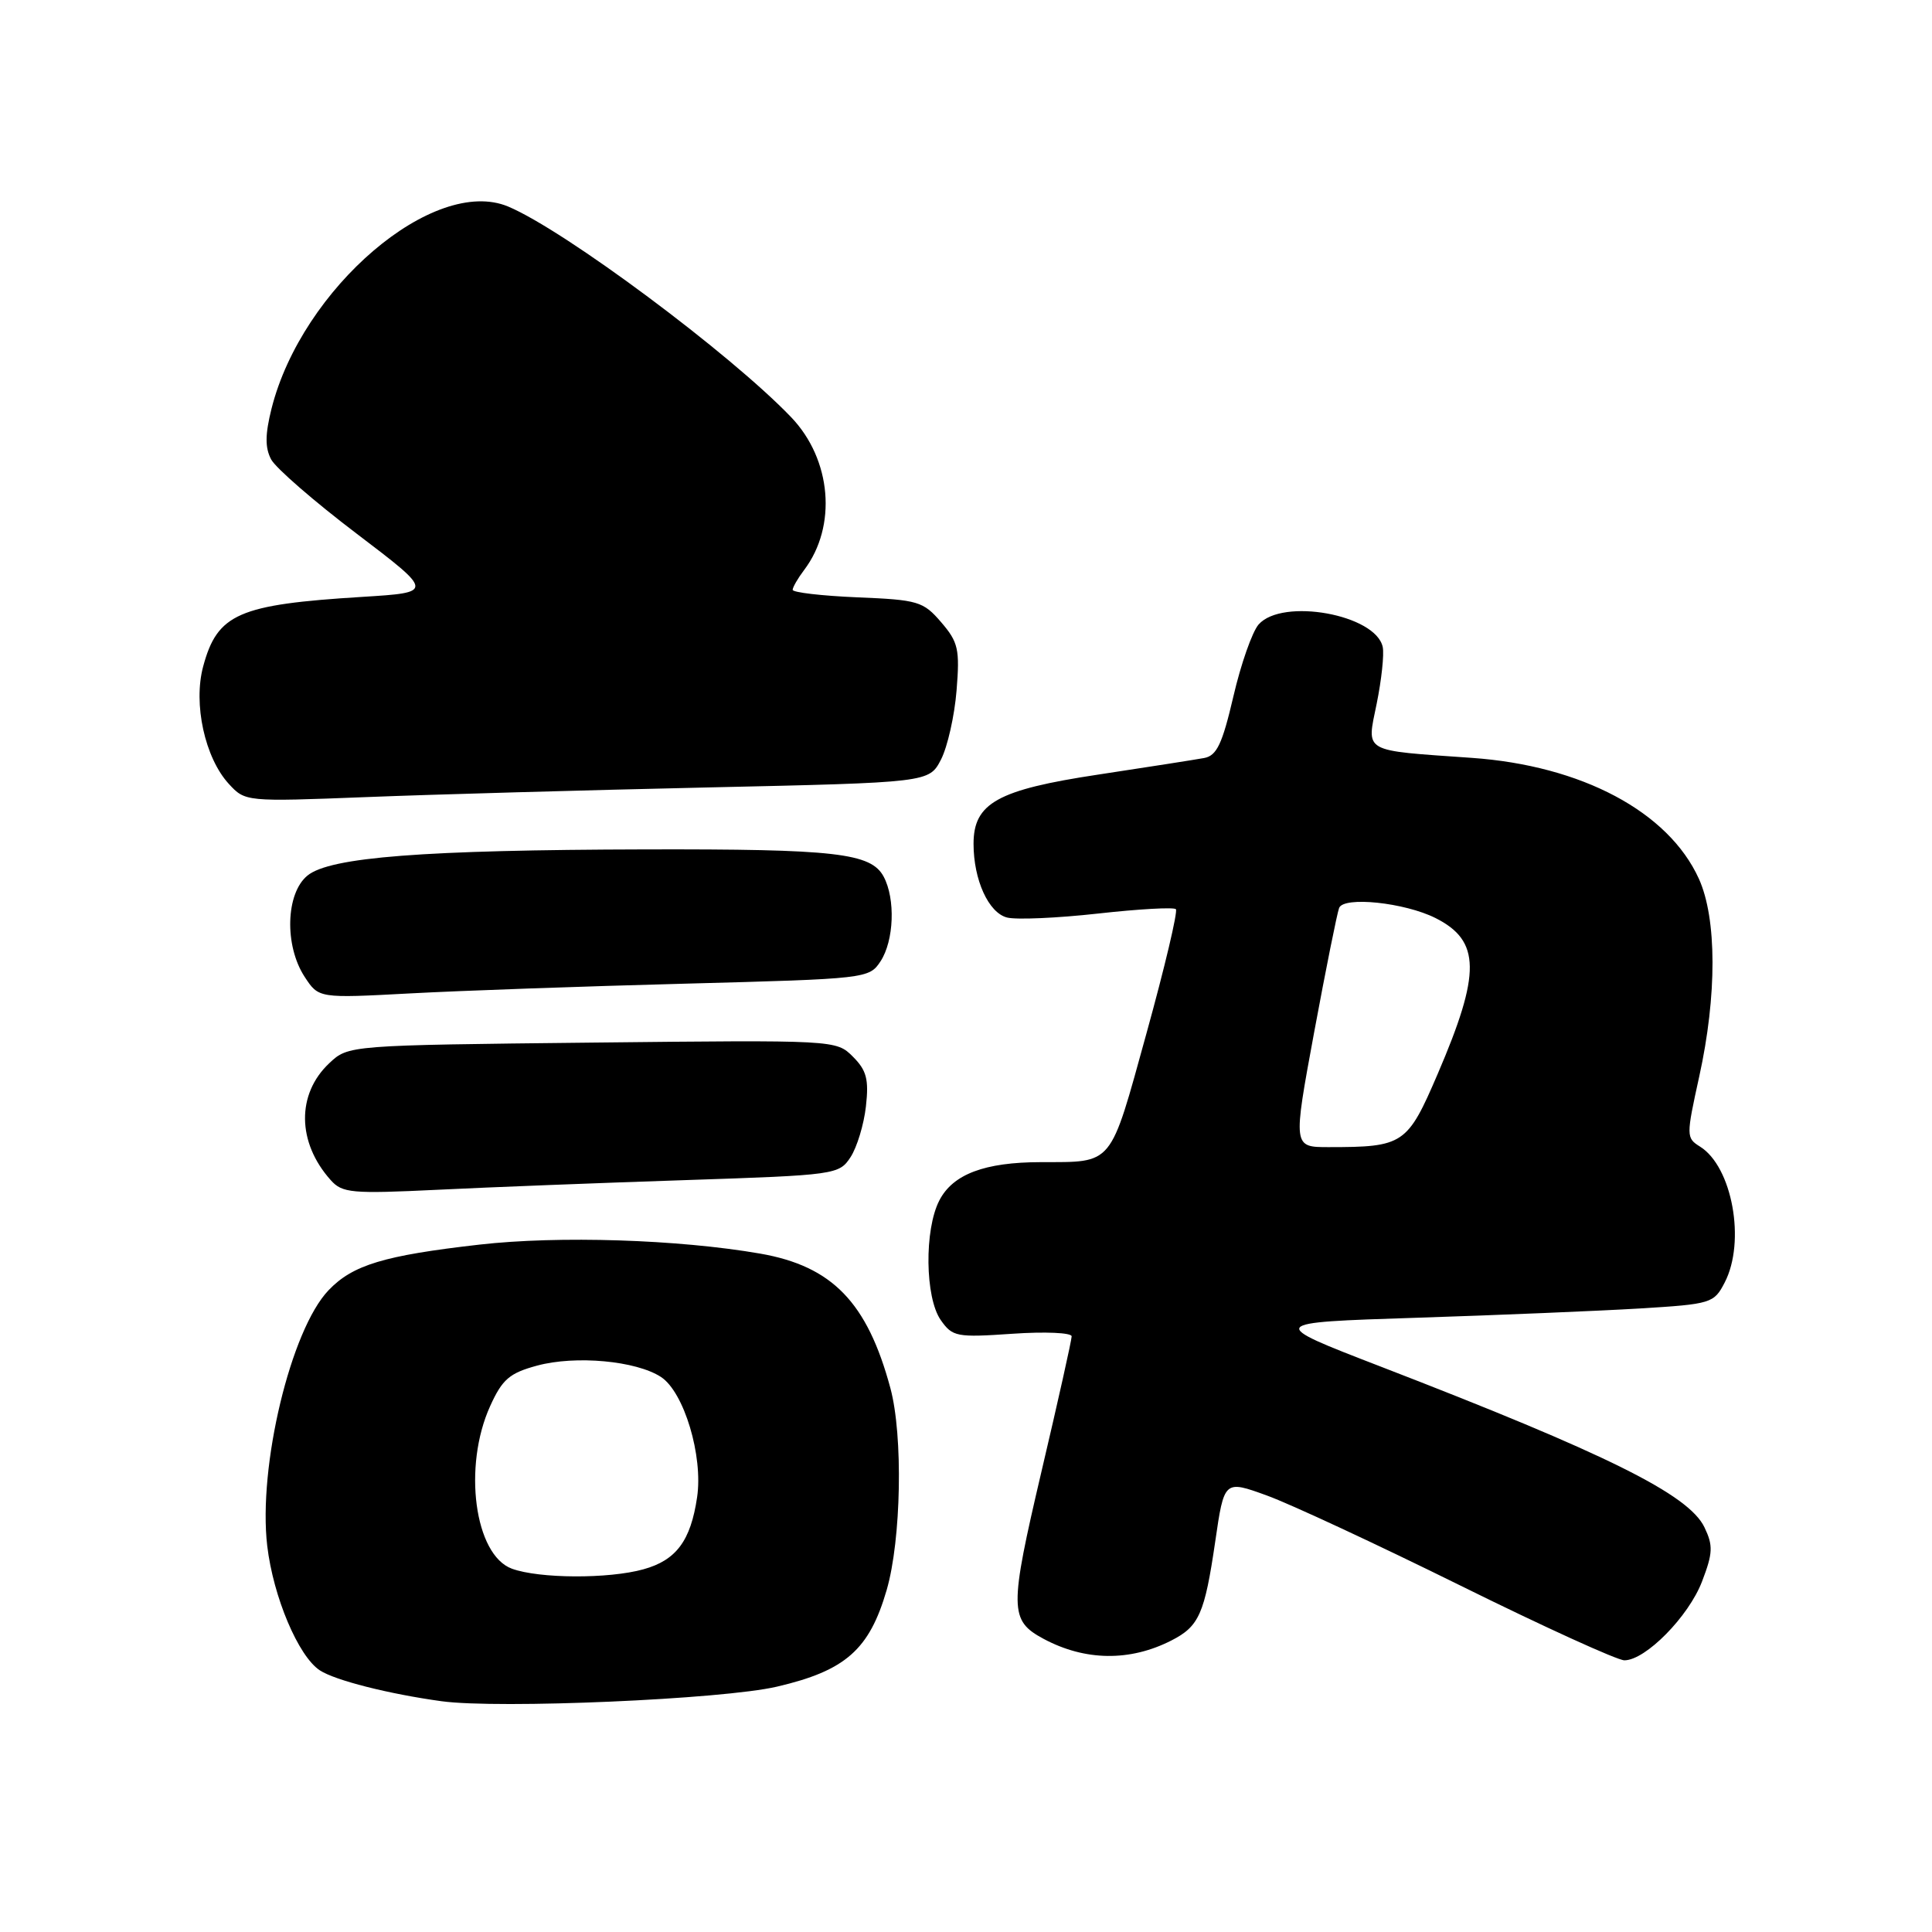 <?xml version="1.0" encoding="UTF-8" standalone="no"?>
<!DOCTYPE svg PUBLIC "-//W3C//DTD SVG 1.1//EN" "http://www.w3.org/Graphics/SVG/1.1/DTD/svg11.dtd" >
<svg xmlns="http://www.w3.org/2000/svg" xmlns:xlink="http://www.w3.org/1999/xlink" version="1.1" viewBox="0 0 256 256">
 <g >
 <path fill="currentColor"
d=" M 102.95 223.49 C 112.04 221.37 115.19 218.59 117.49 210.68 C 119.42 204.03 119.68 190.22 117.98 183.93 C 114.92 172.57 110.28 167.78 100.73 166.11 C 89.92 164.23 74.02 163.72 63.51 164.92 C 50.88 166.36 46.74 167.61 43.54 170.96 C 38.53 176.19 34.18 194.33 35.41 204.84 C 36.21 211.60 39.53 219.46 42.38 221.33 C 44.41 222.66 51.52 224.46 58.50 225.42 C 66.07 226.46 95.78 225.17 102.95 223.49 Z  M 155.22 217.37 C 158.89 215.50 159.62 213.84 161.02 204.29 C 162.21 196.11 162.21 196.11 167.86 198.16 C 170.96 199.28 182.51 204.66 193.52 210.10 C 204.54 215.55 214.31 220.00 215.24 220.00 C 218.04 220.00 223.76 214.19 225.53 209.55 C 226.97 205.79 227.01 204.80 225.85 202.38 C 223.77 198.03 212.92 192.65 182.95 181.08 C 167.85 175.25 167.85 175.25 187.68 174.61 C 198.58 174.26 211.90 173.70 217.28 173.38 C 226.76 172.80 227.11 172.69 228.53 169.94 C 231.34 164.52 229.54 154.60 225.26 151.93 C 223.42 150.78 223.42 150.54 225.16 142.63 C 227.52 131.91 227.50 121.71 225.11 116.44 C 221.08 107.56 209.58 101.44 195.00 100.42 C 180.36 99.39 181.08 99.81 182.42 93.23 C 183.06 90.08 183.42 86.71 183.22 85.74 C 182.32 81.43 169.91 79.18 166.77 82.75 C 165.93 83.71 164.42 88.00 163.43 92.28 C 161.96 98.58 161.23 100.13 159.56 100.44 C 158.43 100.65 152.10 101.64 145.50 102.64 C 132.18 104.65 129.00 106.42 129.00 111.81 C 129.00 116.59 130.99 120.96 133.45 121.58 C 134.69 121.89 140.11 121.65 145.50 121.05 C 150.88 120.45 155.52 120.19 155.81 120.47 C 156.09 120.76 154.34 128.16 151.91 136.94 C 147.00 154.70 147.61 153.96 137.90 153.99 C 130.46 154.00 126.26 155.59 124.47 159.06 C 122.46 162.94 122.57 171.93 124.65 174.91 C 126.21 177.13 126.74 177.24 134.15 176.73 C 138.47 176.43 142.00 176.59 142.00 177.07 C 142.00 177.56 140.20 185.64 137.99 195.03 C 133.73 213.19 133.75 214.72 138.27 217.15 C 143.77 220.10 149.72 220.18 155.22 217.37 Z  M 90.83 156.37 C 110.74 155.71 111.19 155.64 112.70 153.33 C 113.55 152.03 114.47 149.01 114.74 146.60 C 115.14 143.02 114.83 141.83 113.02 140.02 C 110.80 137.80 110.75 137.80 78.48 138.15 C 46.16 138.50 46.16 138.50 43.63 140.88 C 39.28 144.97 39.35 151.38 43.82 156.37 C 45.35 158.09 46.59 158.20 58.00 157.65 C 64.88 157.31 79.65 156.74 90.83 156.37 Z  M 90.83 130.34 C 114.85 129.70 115.17 129.67 116.68 127.37 C 118.46 124.64 118.67 119.12 117.09 116.16 C 115.41 113.03 110.74 112.49 85.50 112.55 C 56.12 112.62 43.75 113.57 40.75 116.01 C 37.86 118.35 37.66 125.30 40.37 129.44 C 42.23 132.28 42.23 132.28 54.37 131.63 C 61.04 131.27 77.45 130.69 90.83 130.34 Z  M 93.80 104.34 C 123.11 103.69 123.11 103.69 124.69 100.64 C 125.55 98.96 126.48 94.85 126.75 91.49 C 127.19 86.03 126.98 85.09 124.71 82.45 C 122.33 79.68 121.65 79.48 113.59 79.15 C 108.86 78.95 105.01 78.50 105.03 78.15 C 105.05 77.79 105.73 76.61 106.55 75.53 C 110.94 69.73 110.19 60.88 104.83 55.28 C 96.73 46.83 74.80 30.50 67.34 27.37 C 57.50 23.25 40.00 38.19 35.98 54.14 C 35.12 57.58 35.11 59.33 35.93 60.88 C 36.55 62.03 41.65 66.46 47.28 70.73 C 57.50 78.50 57.50 78.50 48.00 79.09 C 31.60 80.10 28.80 81.32 26.92 88.31 C 25.58 93.27 27.15 100.42 30.32 103.87 C 32.49 106.23 32.57 106.24 48.50 105.62 C 57.30 105.27 77.69 104.70 93.80 104.34 Z  M 67.83 207.86 C 62.88 206.05 61.31 194.32 64.95 186.31 C 66.56 182.76 67.51 181.94 71.17 180.95 C 76.28 179.57 84.30 180.31 87.59 182.46 C 90.64 184.47 93.18 192.92 92.37 198.39 C 91.52 204.17 89.60 206.74 85.26 207.94 C 80.64 209.23 71.43 209.18 67.83 207.86 Z  M 174.13 136.79 C 175.68 128.43 177.17 121.01 177.44 120.31 C 178.04 118.74 186.12 119.59 190.22 121.65 C 196.19 124.66 196.25 128.92 190.51 142.28 C 186.48 151.67 185.98 152.00 176.04 152.00 C 171.32 152.00 171.32 152.00 174.13 136.79 Z "/>
</g>
</svg>